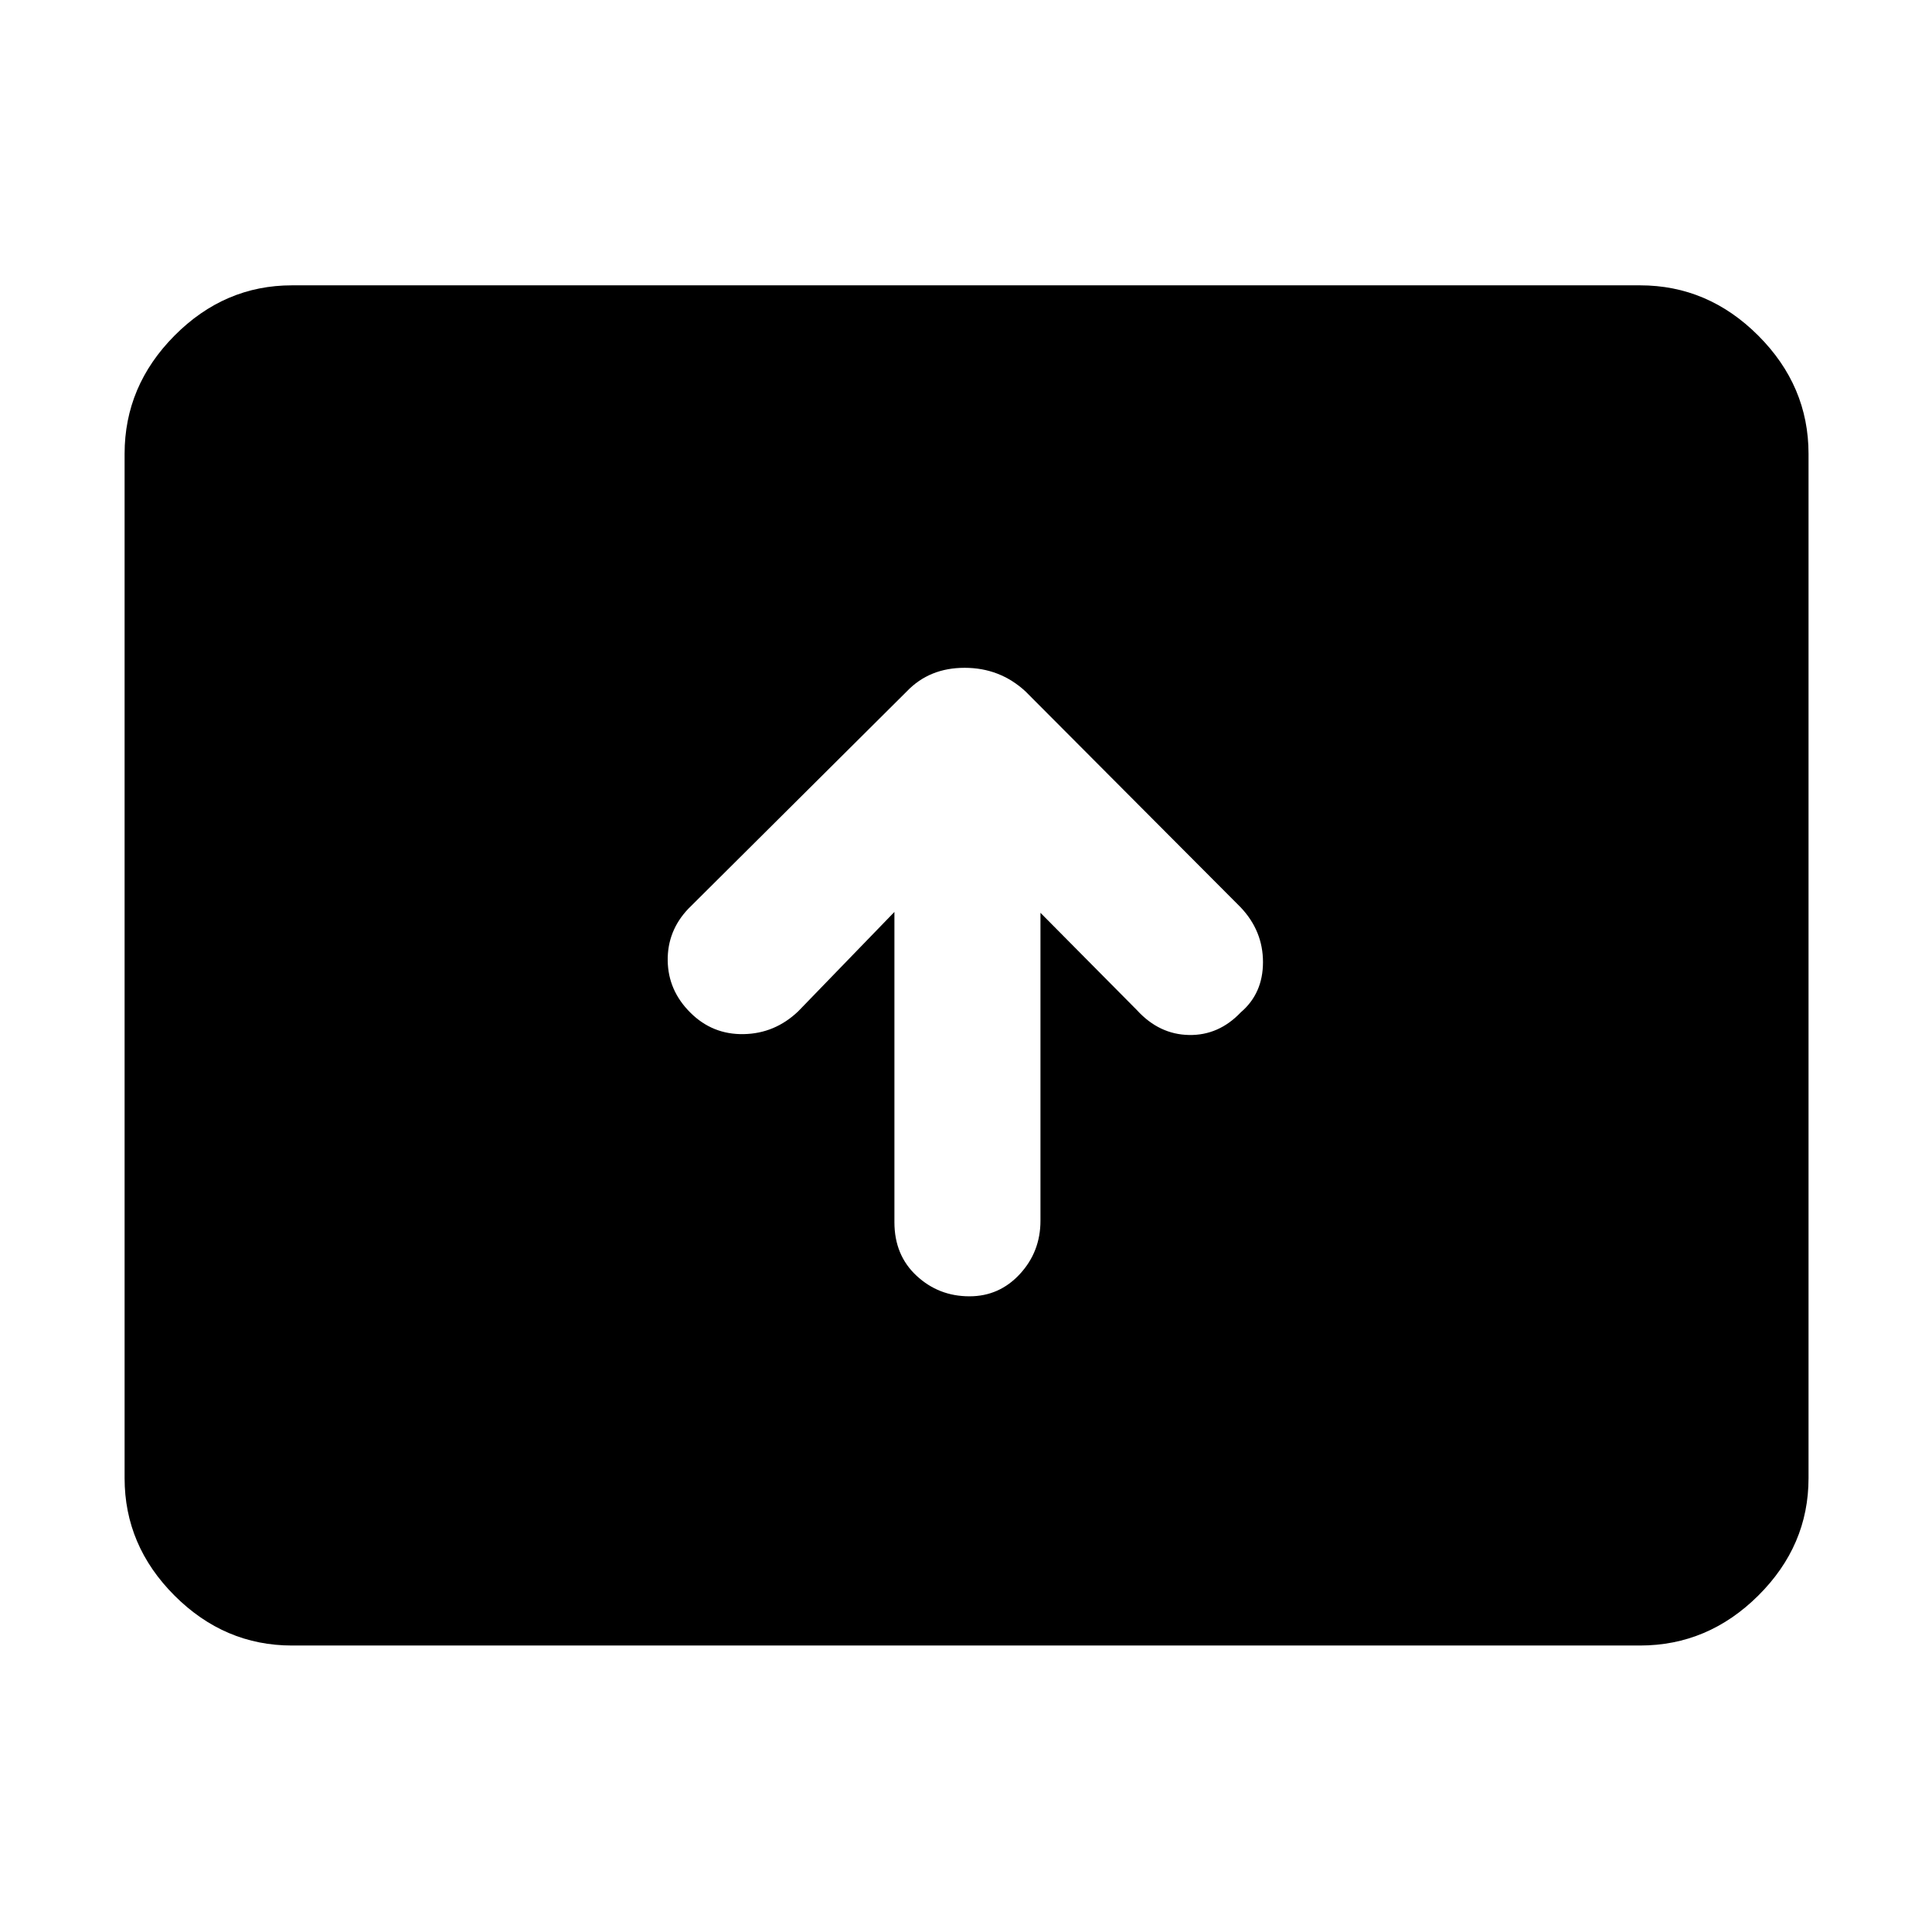 <svg xmlns="http://www.w3.org/2000/svg" height="48" viewBox="0 -960 960 960" width="48"><path d="M444.43-506.87v154.17q0 16.4 11 26.61 11 10.22 26.29 10.22 14.85 0 25.06-11.08Q517-338.02 517-353.43v-153L565-458q11 12 25.78 12.28 14.79.29 25.79-11.28 11-9.4 11-24.92 0-15.51-11.06-27.2L509.52-616.48q-12.69-11.69-30.21-11.69-17.52 0-28.7 11.69L342-508.43q-10.43 11-10.22 25.8.22 14.81 11.22 25.76 11 11 26.5 10.72 15.5-.28 27.07-11.28l47.86-49.44ZM145.09-142.35q-33.55 0-58.37-24.81-24.81-24.81-24.81-58.36v-508.96q0-33.78 24.81-58.76 24.82-24.98 58.37-24.98h669.82q33.79 0 58.76 24.98 24.98 24.98 24.98 58.76v508.96q0 33.55-24.98 58.36-24.97 24.81-58.76 24.81H145.09Z"/></svg>